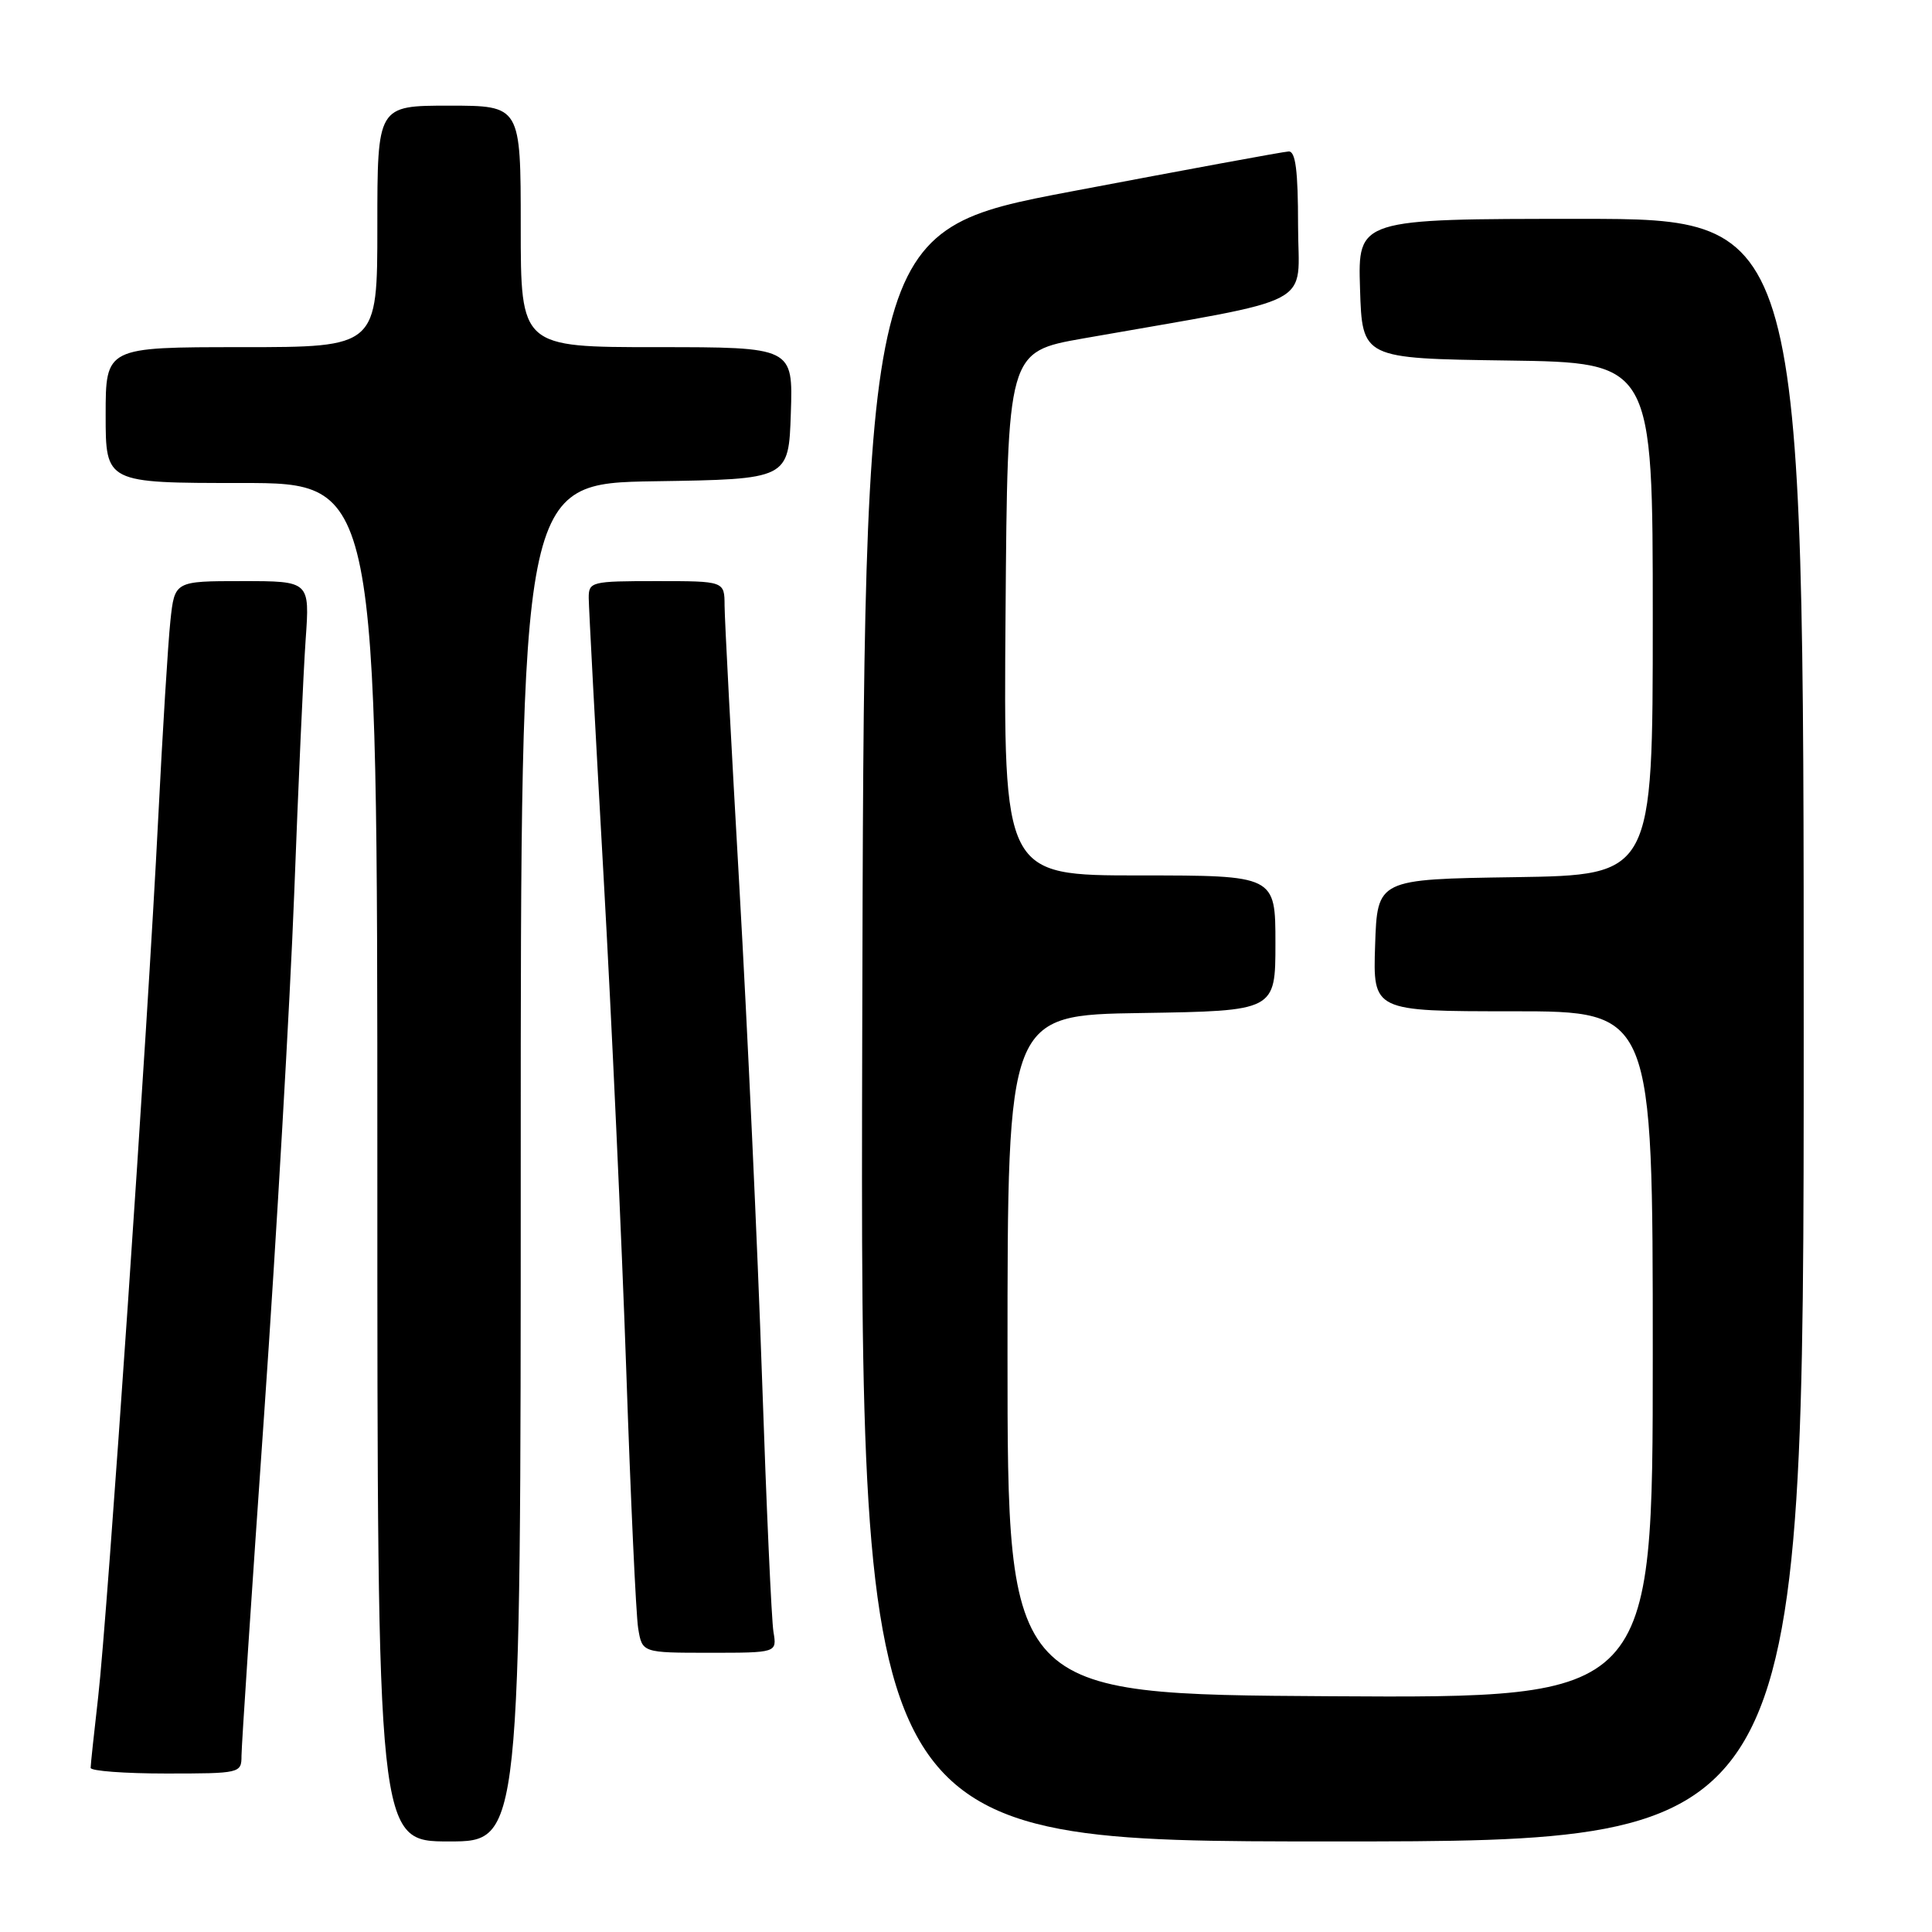 <?xml version="1.0" encoding="UTF-8" standalone="no"?>
<!DOCTYPE svg PUBLIC "-//W3C//DTD SVG 1.1//EN" "http://www.w3.org/Graphics/SVG/1.1/DTD/svg11.dtd" >
<svg xmlns="http://www.w3.org/2000/svg" xmlns:xlink="http://www.w3.org/1999/xlink" version="1.1" viewBox="0 0 256 256">
 <g >
 <path fill="currentColor"
d=" M 69.00 154.02 C 69.00 64.05 69.00 64.05 86.75 63.77 C 104.50 63.50 104.50 63.50 104.79 54.75 C 105.08 46.00 105.08 46.00 87.04 46.00 C 69.00 46.00 69.00 46.00 69.00 30.00 C 69.00 14.00 69.00 14.00 59.50 14.00 C 50.00 14.00 50.00 14.00 50.00 30.00 C 50.00 46.00 50.00 46.00 32.00 46.00 C 14.00 46.00 14.00 46.00 14.00 55.00 C 14.00 64.00 14.00 64.00 32.00 64.00 C 50.00 64.00 50.00 64.00 50.00 154.00 C 50.00 244.00 50.00 244.00 59.50 244.00 C 69.00 244.00 69.00 244.00 69.00 154.02 Z  M 239.00 136.50 C 239.00 29.00 239.00 29.00 209.46 29.00 C 179.92 29.00 179.92 29.00 180.21 38.25 C 180.50 47.50 180.50 47.50 199.75 47.77 C 219.00 48.04 219.00 48.04 219.00 82.00 C 219.00 115.95 219.00 115.95 200.75 116.23 C 182.50 116.50 182.50 116.50 182.21 125.25 C 181.92 134.00 181.92 134.00 200.46 134.00 C 219.00 134.00 219.00 134.00 219.00 179.51 C 219.00 225.02 219.00 225.02 176.25 224.76 C 133.50 224.50 133.50 224.50 133.50 179.50 C 133.50 134.50 133.50 134.50 151.25 134.23 C 169.00 133.95 169.00 133.95 169.00 124.98 C 169.00 116.00 169.00 116.00 150.99 116.00 C 132.97 116.00 132.97 116.00 133.24 81.31 C 133.50 46.62 133.50 46.62 143.50 44.85 C 175.16 39.27 172.00 40.93 172.00 29.88 C 172.00 22.61 171.67 20.02 170.75 20.07 C 170.06 20.10 157.12 22.49 142.00 25.36 C 114.50 30.58 114.50 30.58 114.25 137.29 C 113.99 244.00 113.99 244.00 176.50 244.00 C 239.00 244.00 239.00 244.00 239.00 136.50 Z  M 32.00 232.65 C 32.00 231.36 33.35 211.00 35.00 187.40 C 36.64 163.81 38.43 132.80 38.98 118.50 C 39.52 104.20 40.20 89.01 40.50 84.75 C 41.05 77.00 41.05 77.00 32.10 77.00 C 23.14 77.00 23.14 77.00 22.58 82.25 C 22.27 85.14 21.54 96.95 20.96 108.50 C 19.58 136.11 14.25 214.03 13.00 224.93 C 12.46 229.65 12.01 233.84 12.01 234.25 C 12.00 234.66 16.50 235.00 22.00 235.00 C 31.83 235.00 32.00 234.96 32.00 232.65 Z  M 102.49 216.25 C 102.23 214.74 101.55 199.55 100.97 182.50 C 100.39 165.45 99.04 136.20 97.97 117.50 C 96.90 98.80 96.02 82.04 96.01 80.25 C 96.00 77.00 96.00 77.00 87.00 77.00 C 78.33 77.00 78.00 77.08 78.01 79.25 C 78.02 80.49 78.90 97.03 79.97 116.00 C 81.04 134.97 82.39 164.45 82.98 181.50 C 83.56 198.55 84.27 213.96 84.56 215.75 C 85.09 219.00 85.09 219.00 94.02 219.00 C 102.95 219.00 102.95 219.00 102.49 216.25 Z "/>
</g>
</svg>